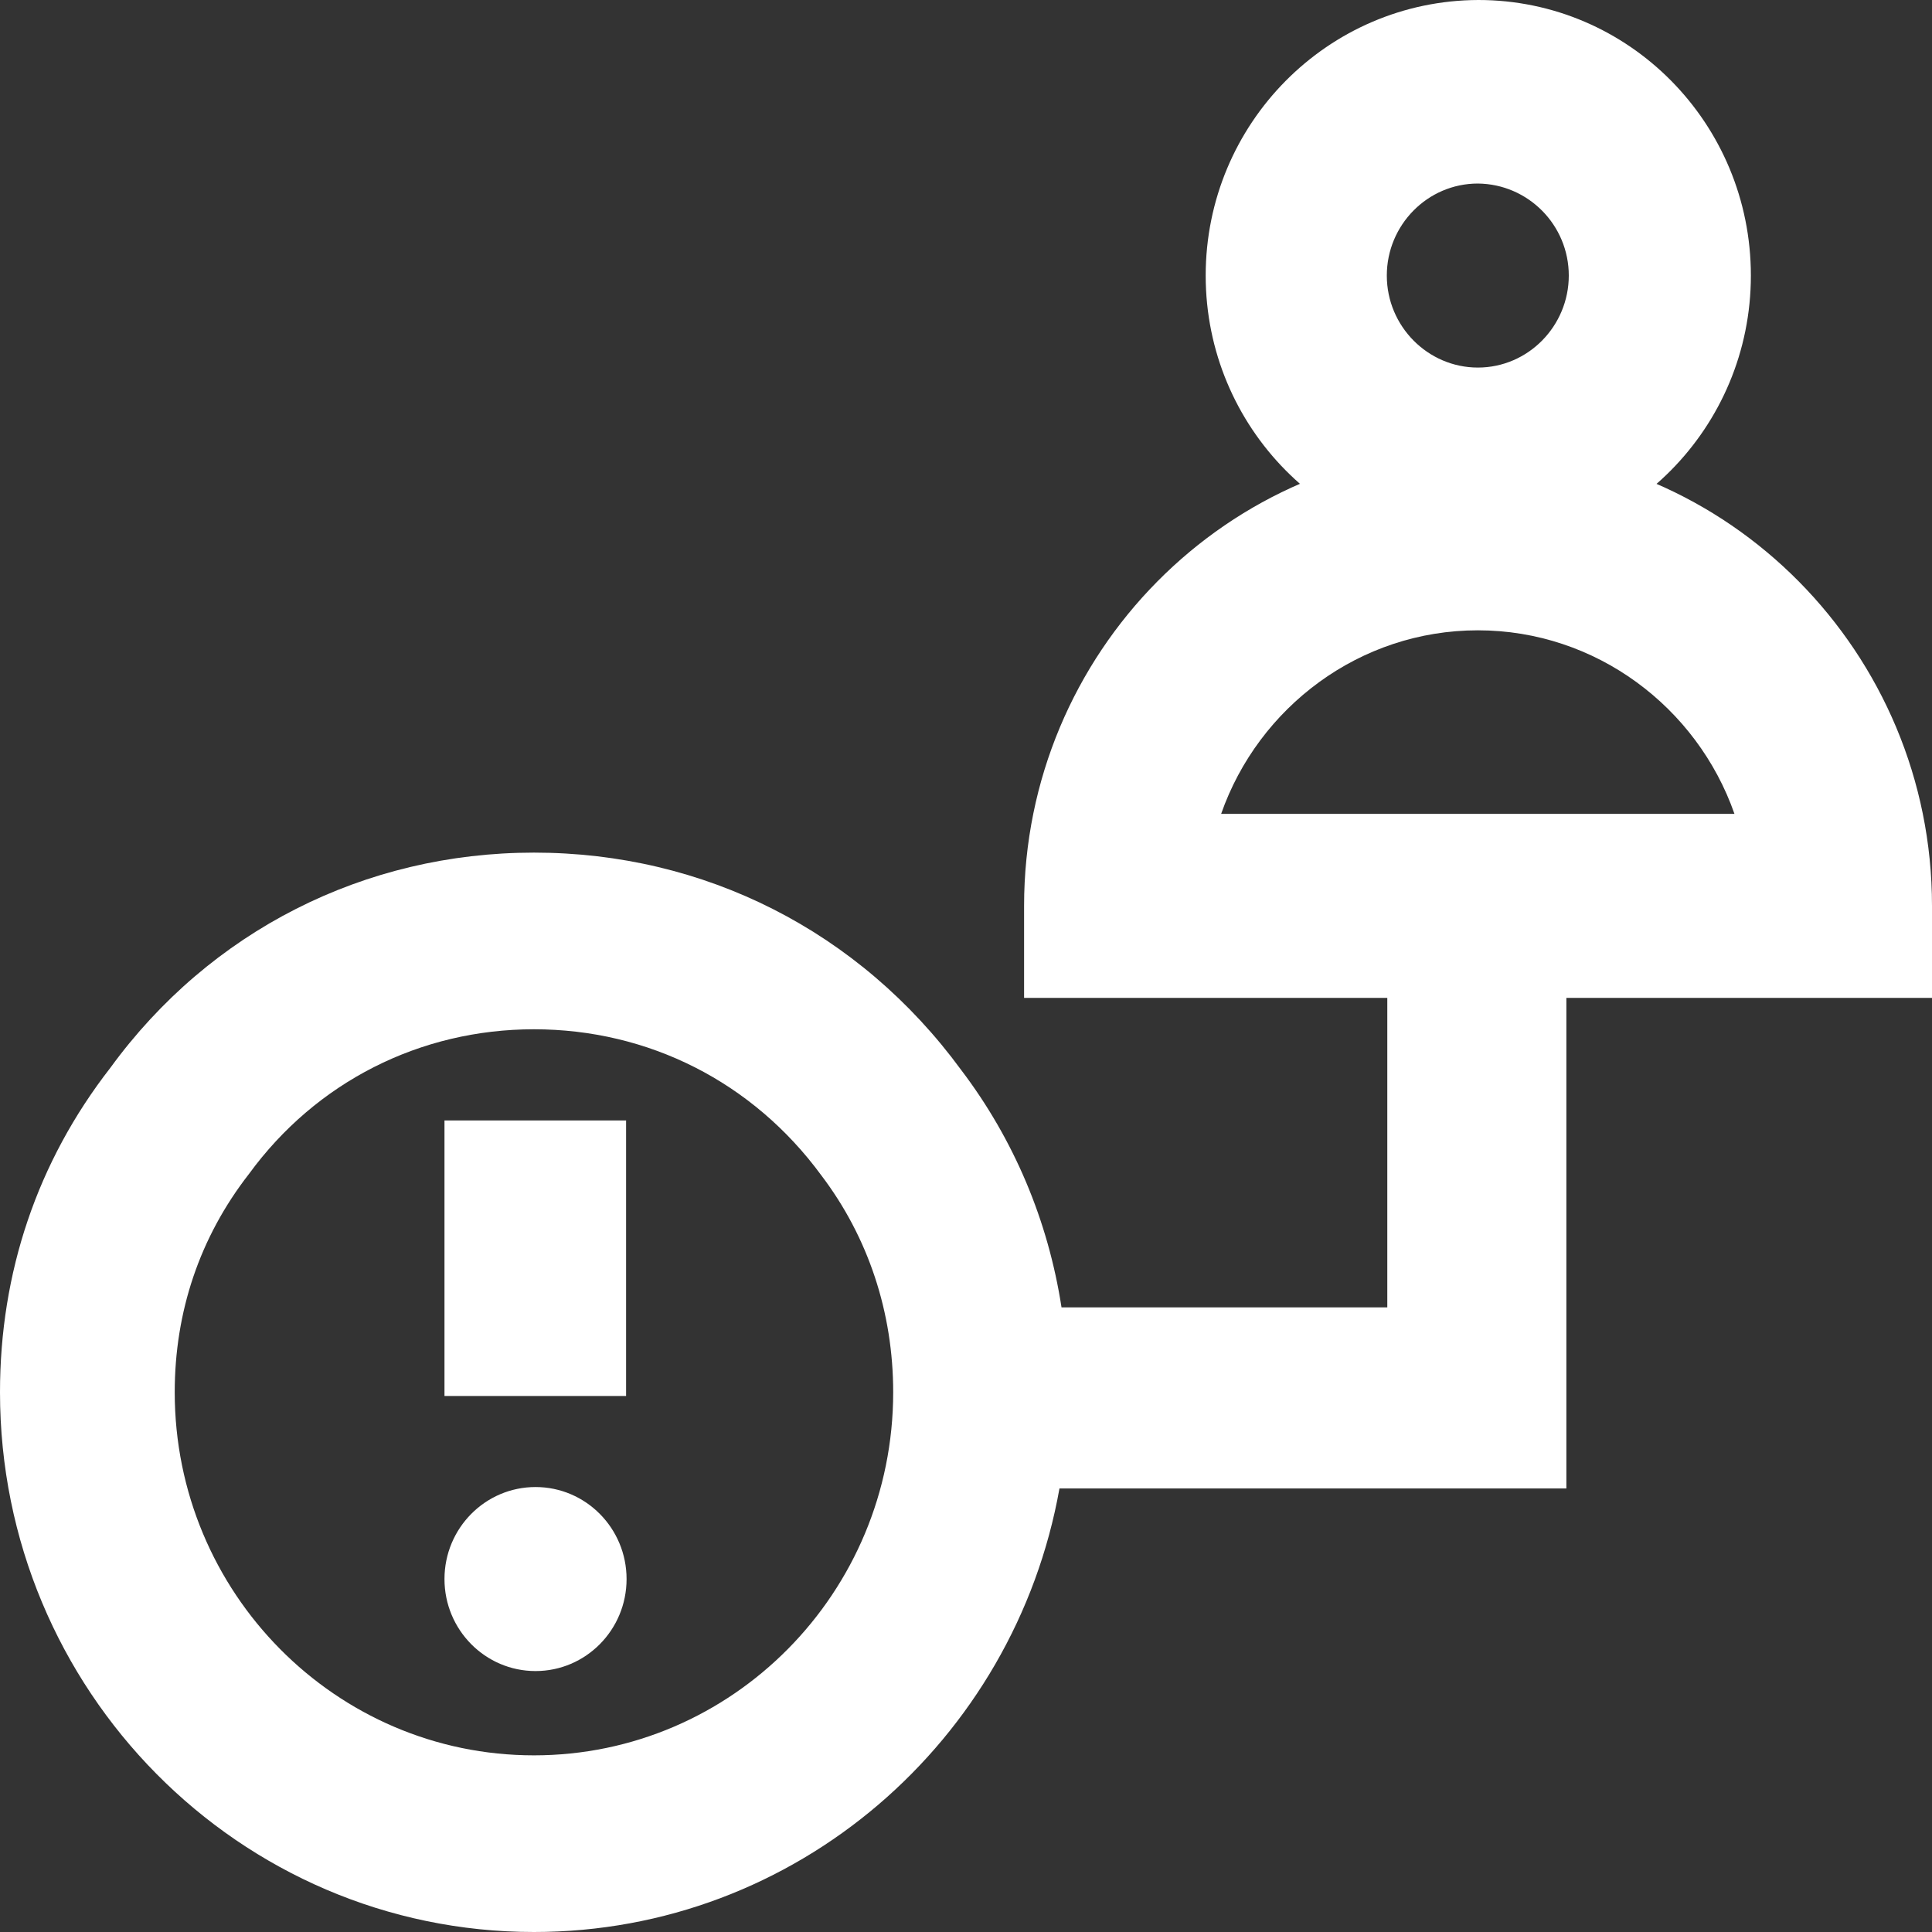 <?xml version="1.0" encoding="UTF-8"?>
<svg width="16px" height="16px" viewBox="0 0 16 16" version="1.1" xmlns="http://www.w3.org/2000/svg" xmlns:xlink="http://www.w3.org/1999/xlink"><rect x="0" y="0" width="16" height="16" fill="#333333" stroke="none"/>    <title>No net 2</title>
    <defs>
        <path d="M477.791,580.827 L480.489,580.827 L480.489,578.264 L481.972,578.264 L481.972,580.873 L481.972,582.327 L477.774,582.327 C477.402,584.415 475.594,586 473.422,586 C470.981,586 469,583.998 469,581.53 C469,580.541 469.307,579.623 469.914,578.843 C470.739,577.71 472.019,577.061 473.422,577.061 C474.831,577.061 476.117,577.71 476.96,578.861 C477.398,579.438 477.68,580.109 477.791,580.827 Z M473.422,584.537 C475.064,584.537 476.397,583.19 476.397,581.53 C476.397,580.869 476.191,580.247 475.802,579.734 C475.235,578.961 474.37,578.524 473.422,578.524 C472.478,578.524 471.617,578.961 471.062,579.722 C470.653,580.247 470.447,580.865 470.447,581.53 C470.447,583.19 471.78,584.537 473.422,584.537 Z M472.681,579.279 L474.185,579.279 L474.185,581.561 L472.681,581.561 L472.681,579.279 Z M473.435,583.839 C473.019,583.839 472.681,583.498 472.681,583.077 C472.681,582.656 473.019,582.315 473.435,582.315 C473.851,582.315 474.189,582.656 474.189,583.077 C474.189,583.498 473.851,583.839 473.435,583.839 Z M481.243,573.701 C479.169,573.701 477.481,575.407 477.481,577.502 L477.481,578.264 L485,578.264 L485,577.502 C485,575.407 483.312,573.701 481.243,573.701 Z M479.113,576.74 C479.422,575.857 480.26,575.22 481.239,575.22 C482.217,575.22 483.055,575.857 483.364,576.74 L479.113,576.74 Z M478.985,572.282 C478.985,573.538 479.995,574.564 481.243,574.564 C482.486,574.564 483.5,573.542 483.5,572.282 C483.5,571.021 482.49,570 481.243,570 C479.995,570.004 478.985,571.025 478.985,572.282 Z M481.992,572.282 C481.992,572.699 481.656,573.044 481.239,573.044 C480.826,573.044 480.485,572.703 480.485,572.282 C480.485,571.864 480.822,571.52 481.239,571.52 C481.656,571.524 481.992,571.864 481.992,572.282 Z" id="path-1"></path>
    </defs>
    <g id="Page-1" stroke="none" stroke-width="1" fill="none" fill-rule="evenodd">
        <g id="Desktop-HD" transform="translate(-469, -570)">
            <mask id="mask-2" fill="white">
                <use xlink:href="#path-1"></use>
            </mask>
            <use id="No-net-2" fill="#FFFFFF" fill-rule="nonzero" xlink:href="#path-1"></use>
        </g>
    </g>
</svg>